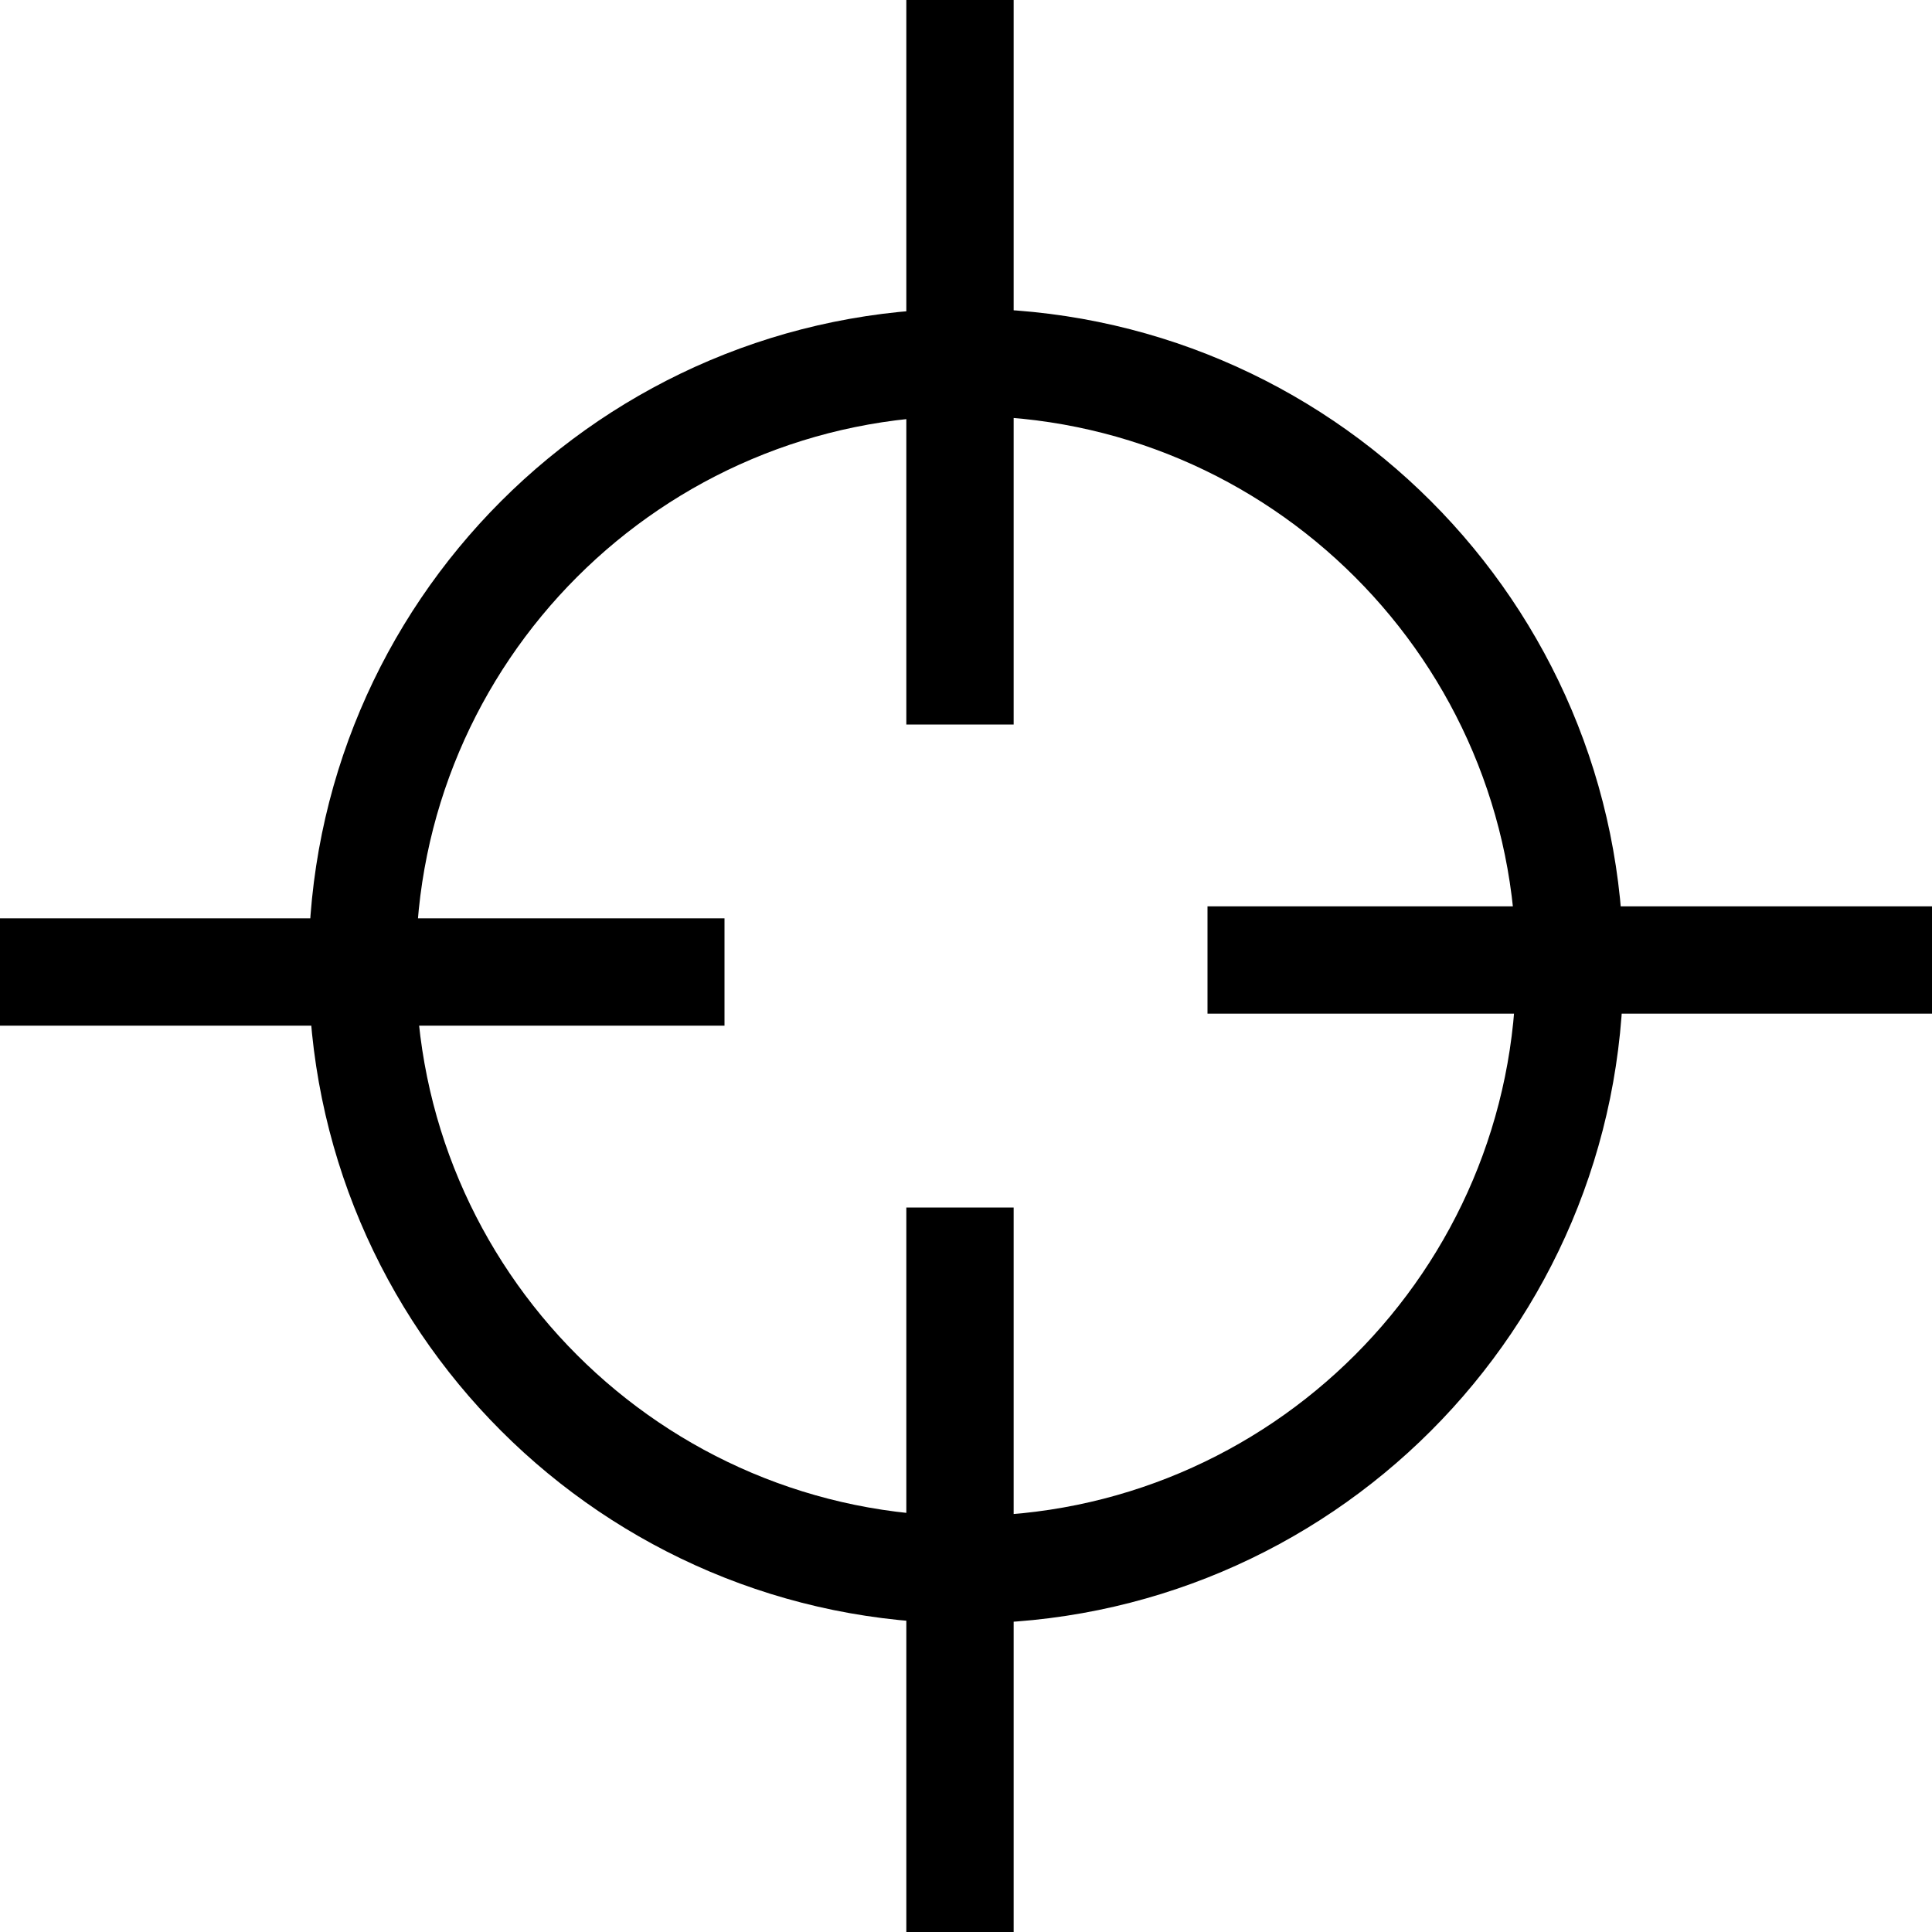 <svg width="18" height="18" viewBox="0 0 18 18" fill="none" xmlns="http://www.w3.org/2000/svg">
<path d="M11.25 8.944H18M8.944 6.75V0M8.944 18V11.25M6.75 9.056H0M14.625 9C14.625 12.107 12.107 14.625 9 14.625C5.893 14.625 3.375 12.107 3.375 9C3.375 5.893 5.893 3.375 9 3.375C12.107 3.375 14.625 5.893 14.625 9Z" stroke="black"/>
</svg>
